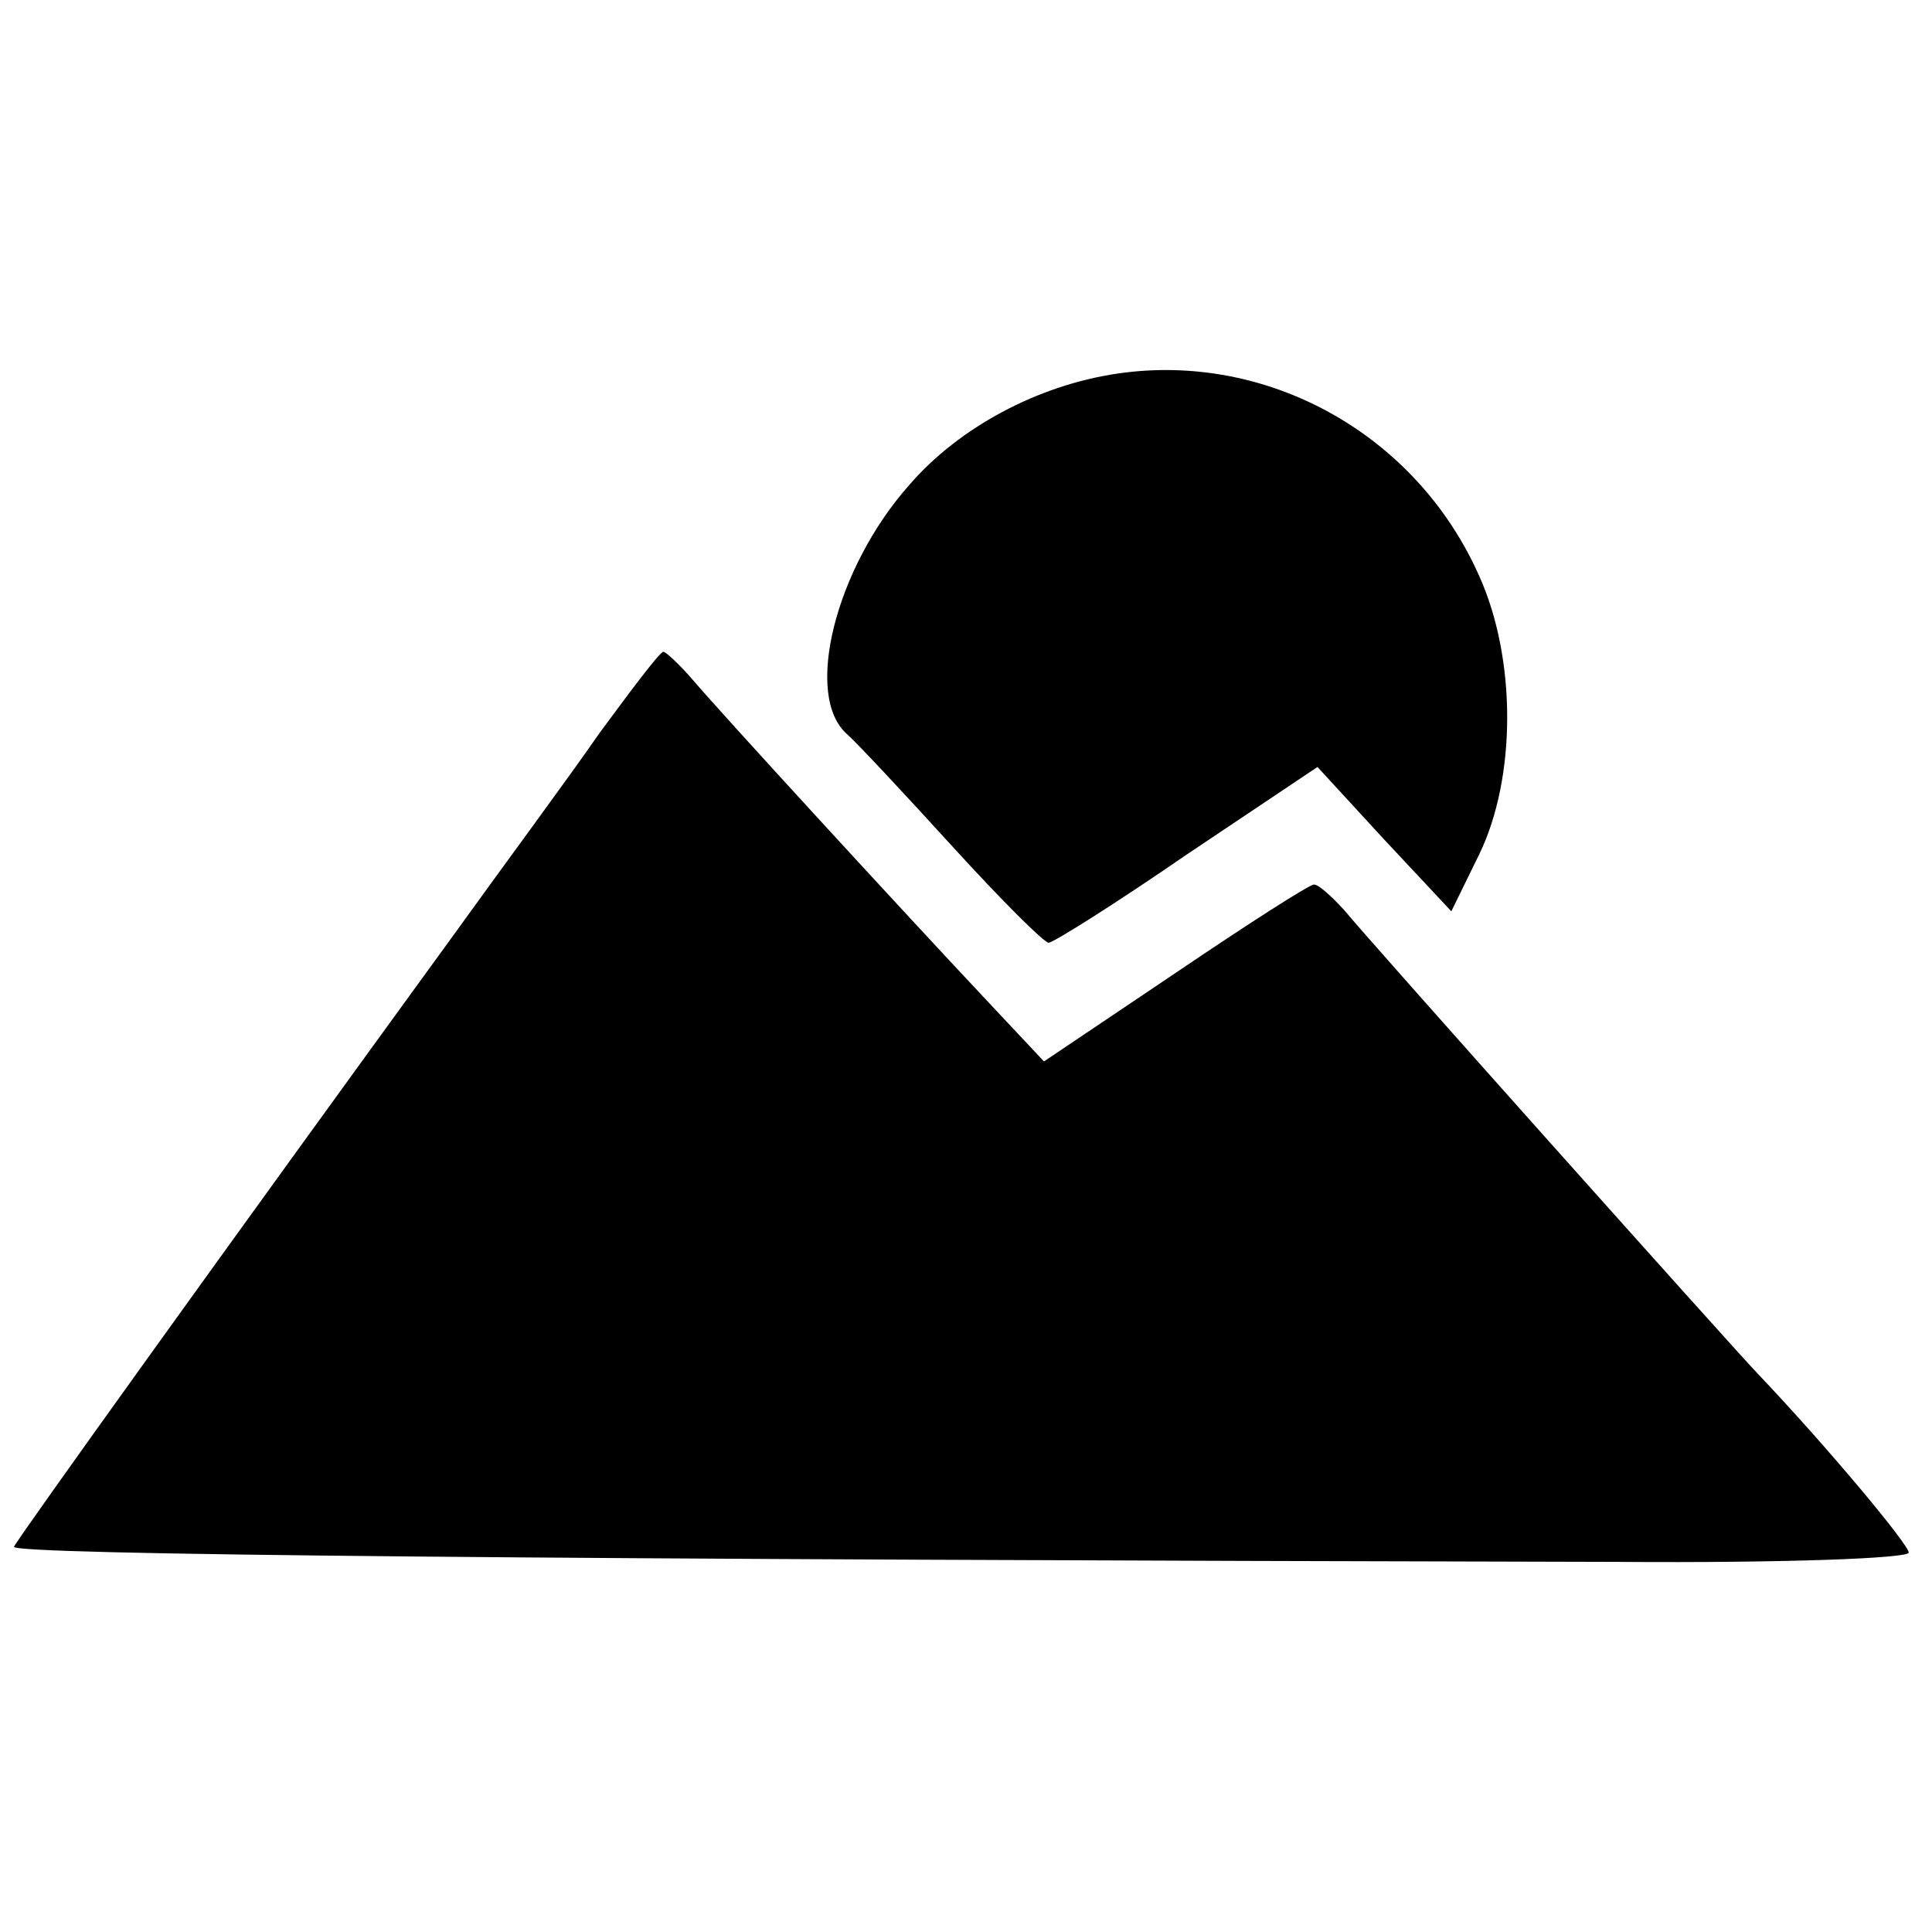 <?xml version="1.0" standalone="no"?>
<!DOCTYPE svg PUBLIC "-//W3C//DTD SVG 20010904//EN"
 "http://www.w3.org/TR/2001/REC-SVG-20010904/DTD/svg10.dtd">
<svg version="1.0" xmlns="http://www.w3.org/2000/svg"
 width="166pt" height="166pt" viewBox="0 0 166 166"
 preserveAspectRatio="xMidYMid meet">
<g transform="translate(0,166) scale(0.1,-0.1)"
fill="#000000" stroke="none">
<path d="M960 1339 c-68 -10 -136 -46 -179 -96 -63 -71 -91 -181 -53 -214 9
-8 50 -52 91 -97 41 -45 78 -82 82 -82 4 0 58 34 119 76 l112 75 57 -62 58
-62 24 49 c32 66 32 168 0 239 -54 122 -182 193 -311 174z"/>
<path d="M515 1030 c-27 -39 -84 -116 -125 -173 -192 -264 -375 -519 -378
-526 -2 -7 460 -11 1380 -13 140 -1 248 3 248 8 0 7 -71 92 -130 154 -22 23
-333 371 -355 398 -11 12 -22 22 -26 22 -4 0 -57 -34 -119 -76 l-113 -76 -46
49 c-79 84 -233 252 -255 278 -12 14 -24 25 -26 25 -3 0 -27 -32 -55 -70z"/>
</g>
</svg>

